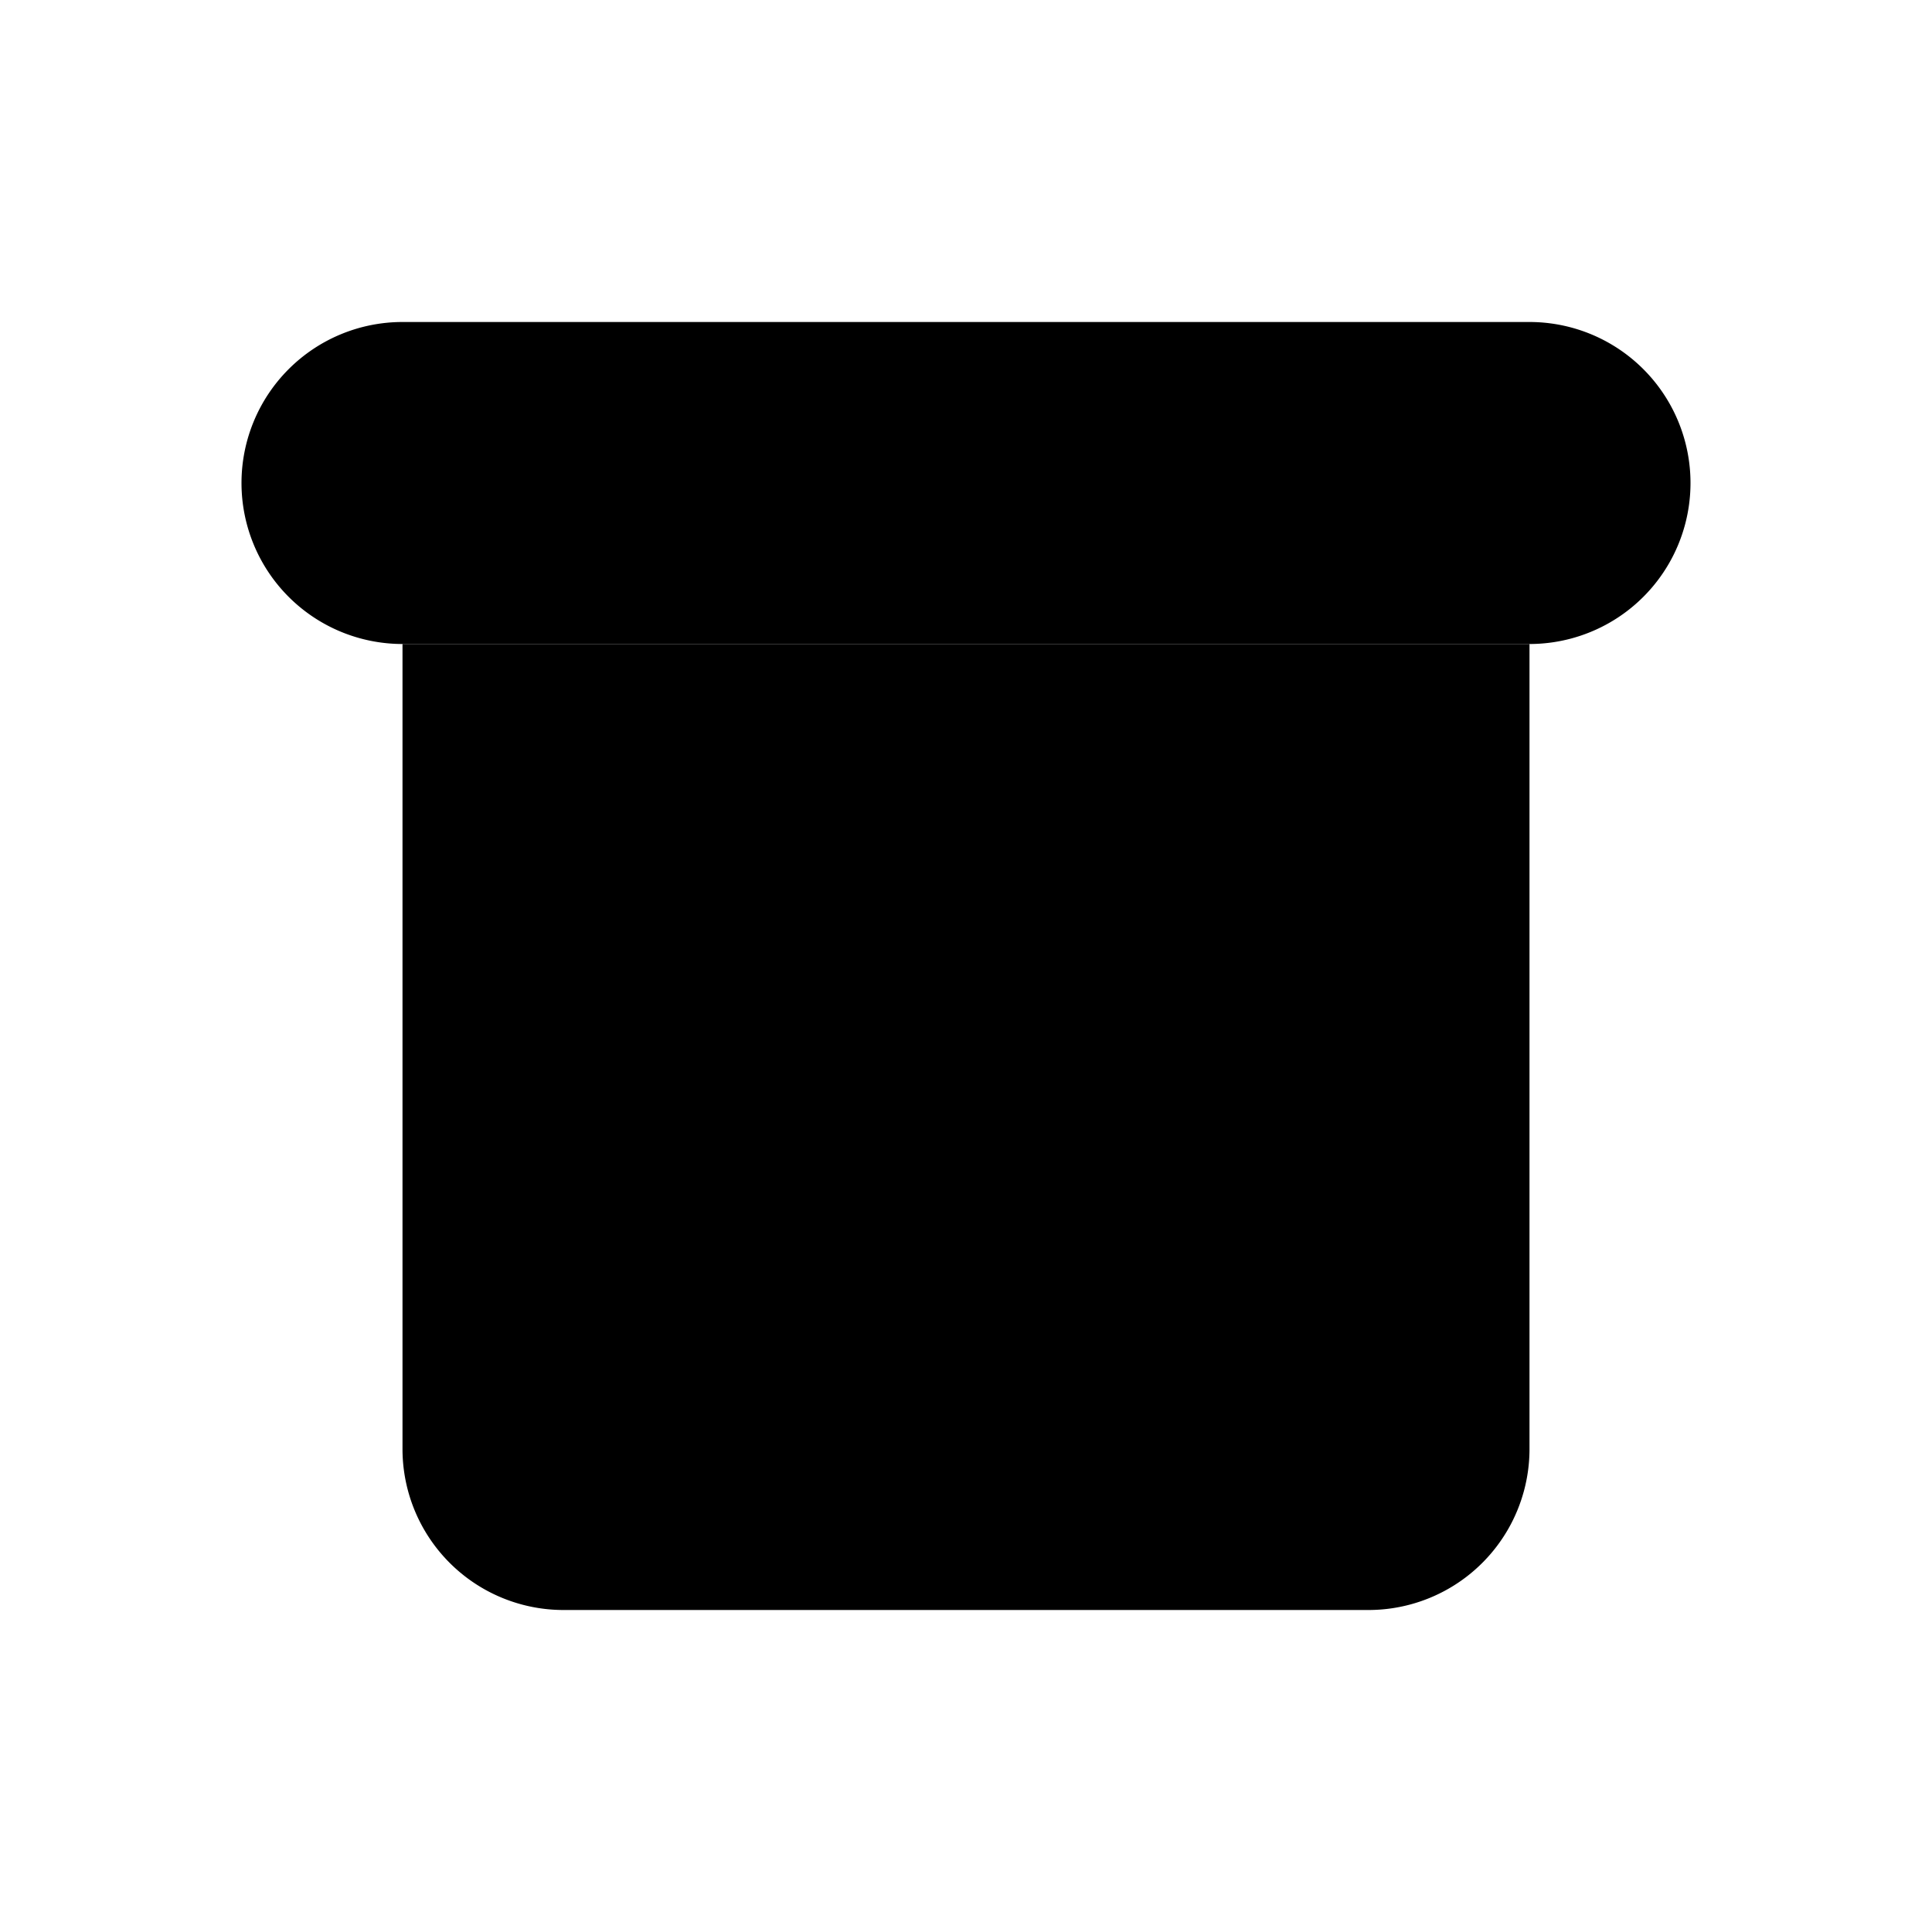 <?xml version="1.0" encoding="utf-8"?>
<svg xmlns="http://www.w3.org/2000/svg" width="24" height="24" viewBox="0 0 24 24" >
<path stroke="none" d="M0 0h24v24H0z" fill="none"></path>
<path
  d="M3 4m0 2a2 2 0 0 1 2 -2h14a2 2 0 0 1 2 2v0a2 2 0 0 1 -2 2h-14a2 2 0 0 1 -2 -2z"
></path>
<path d="M5 8v10a2 2 0 0 0 2 2h10a2 2 0 0 0 2 -2v-10"></path>
<path d="M10 12l4 0"></path>
</svg>

